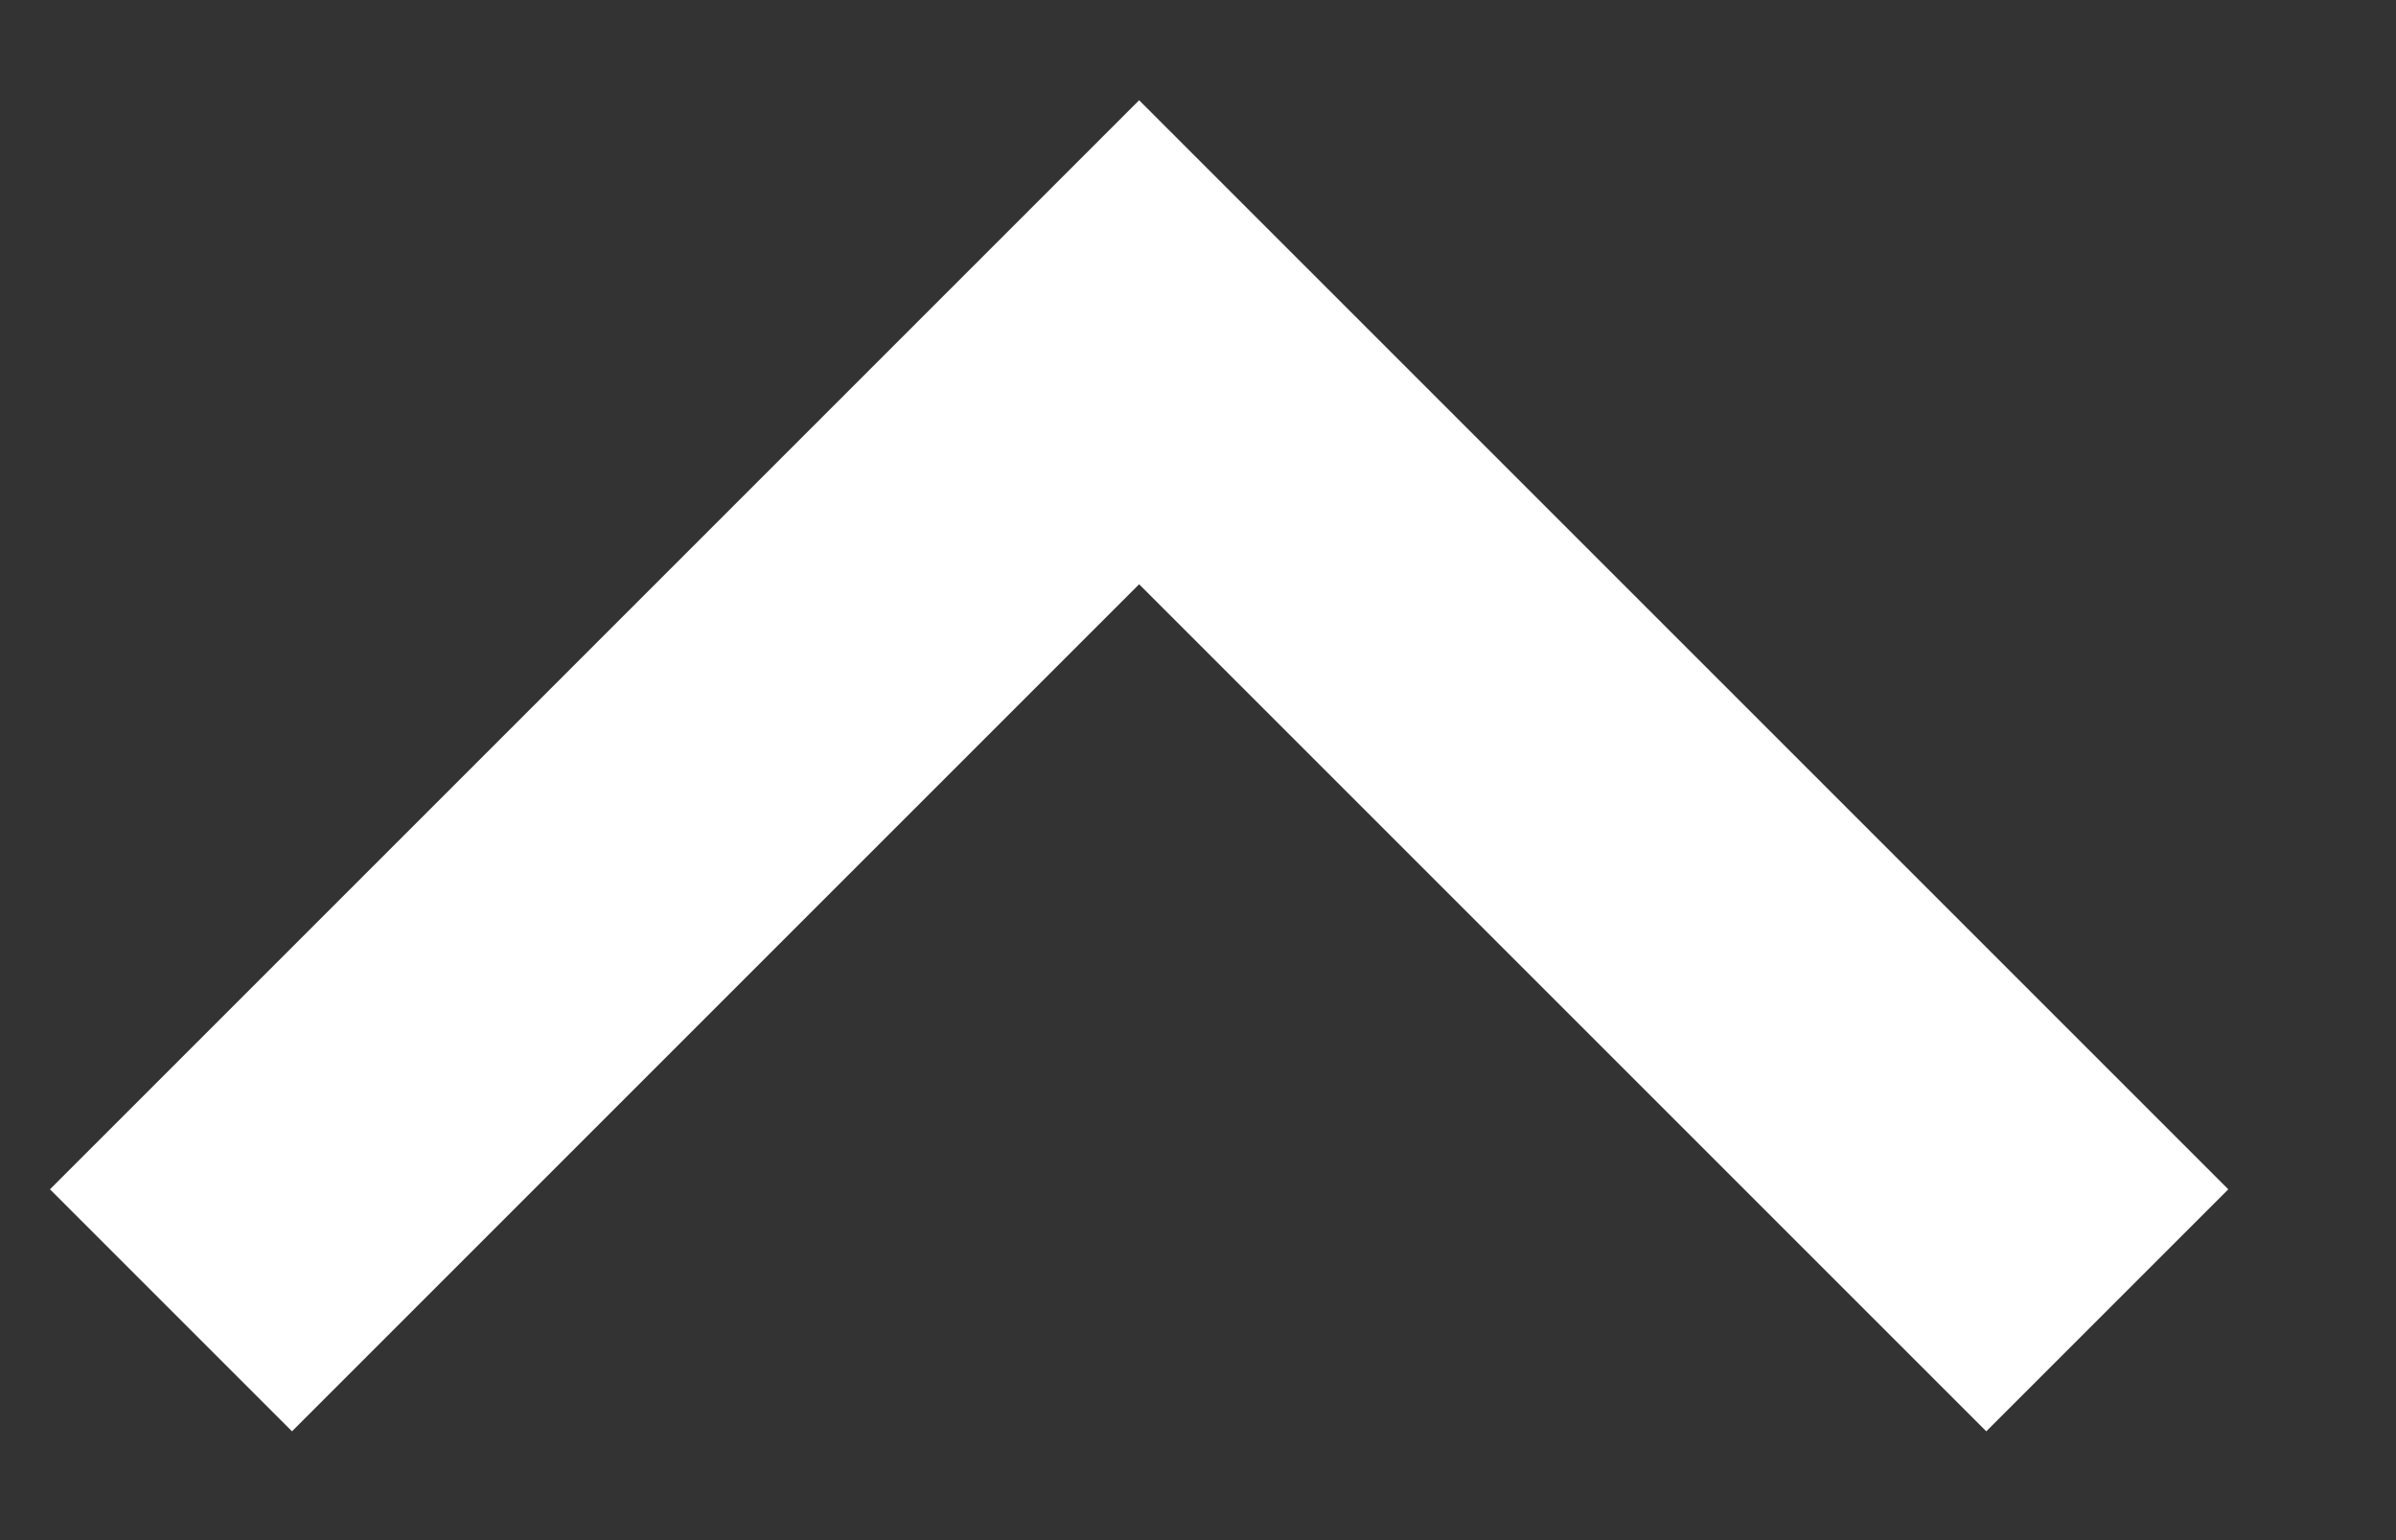 <svg width="14" height="9" viewBox="0 0 14 9" fill="none" xmlns="http://www.w3.org/2000/svg">
<rect x="0" y="0" width="14" height="9" fill="#333333" stroke="none"/>
<path d="M0.999 7.657L6.656 2L12.313 7.657" stroke="white" stroke-width="2"/>
</svg>

